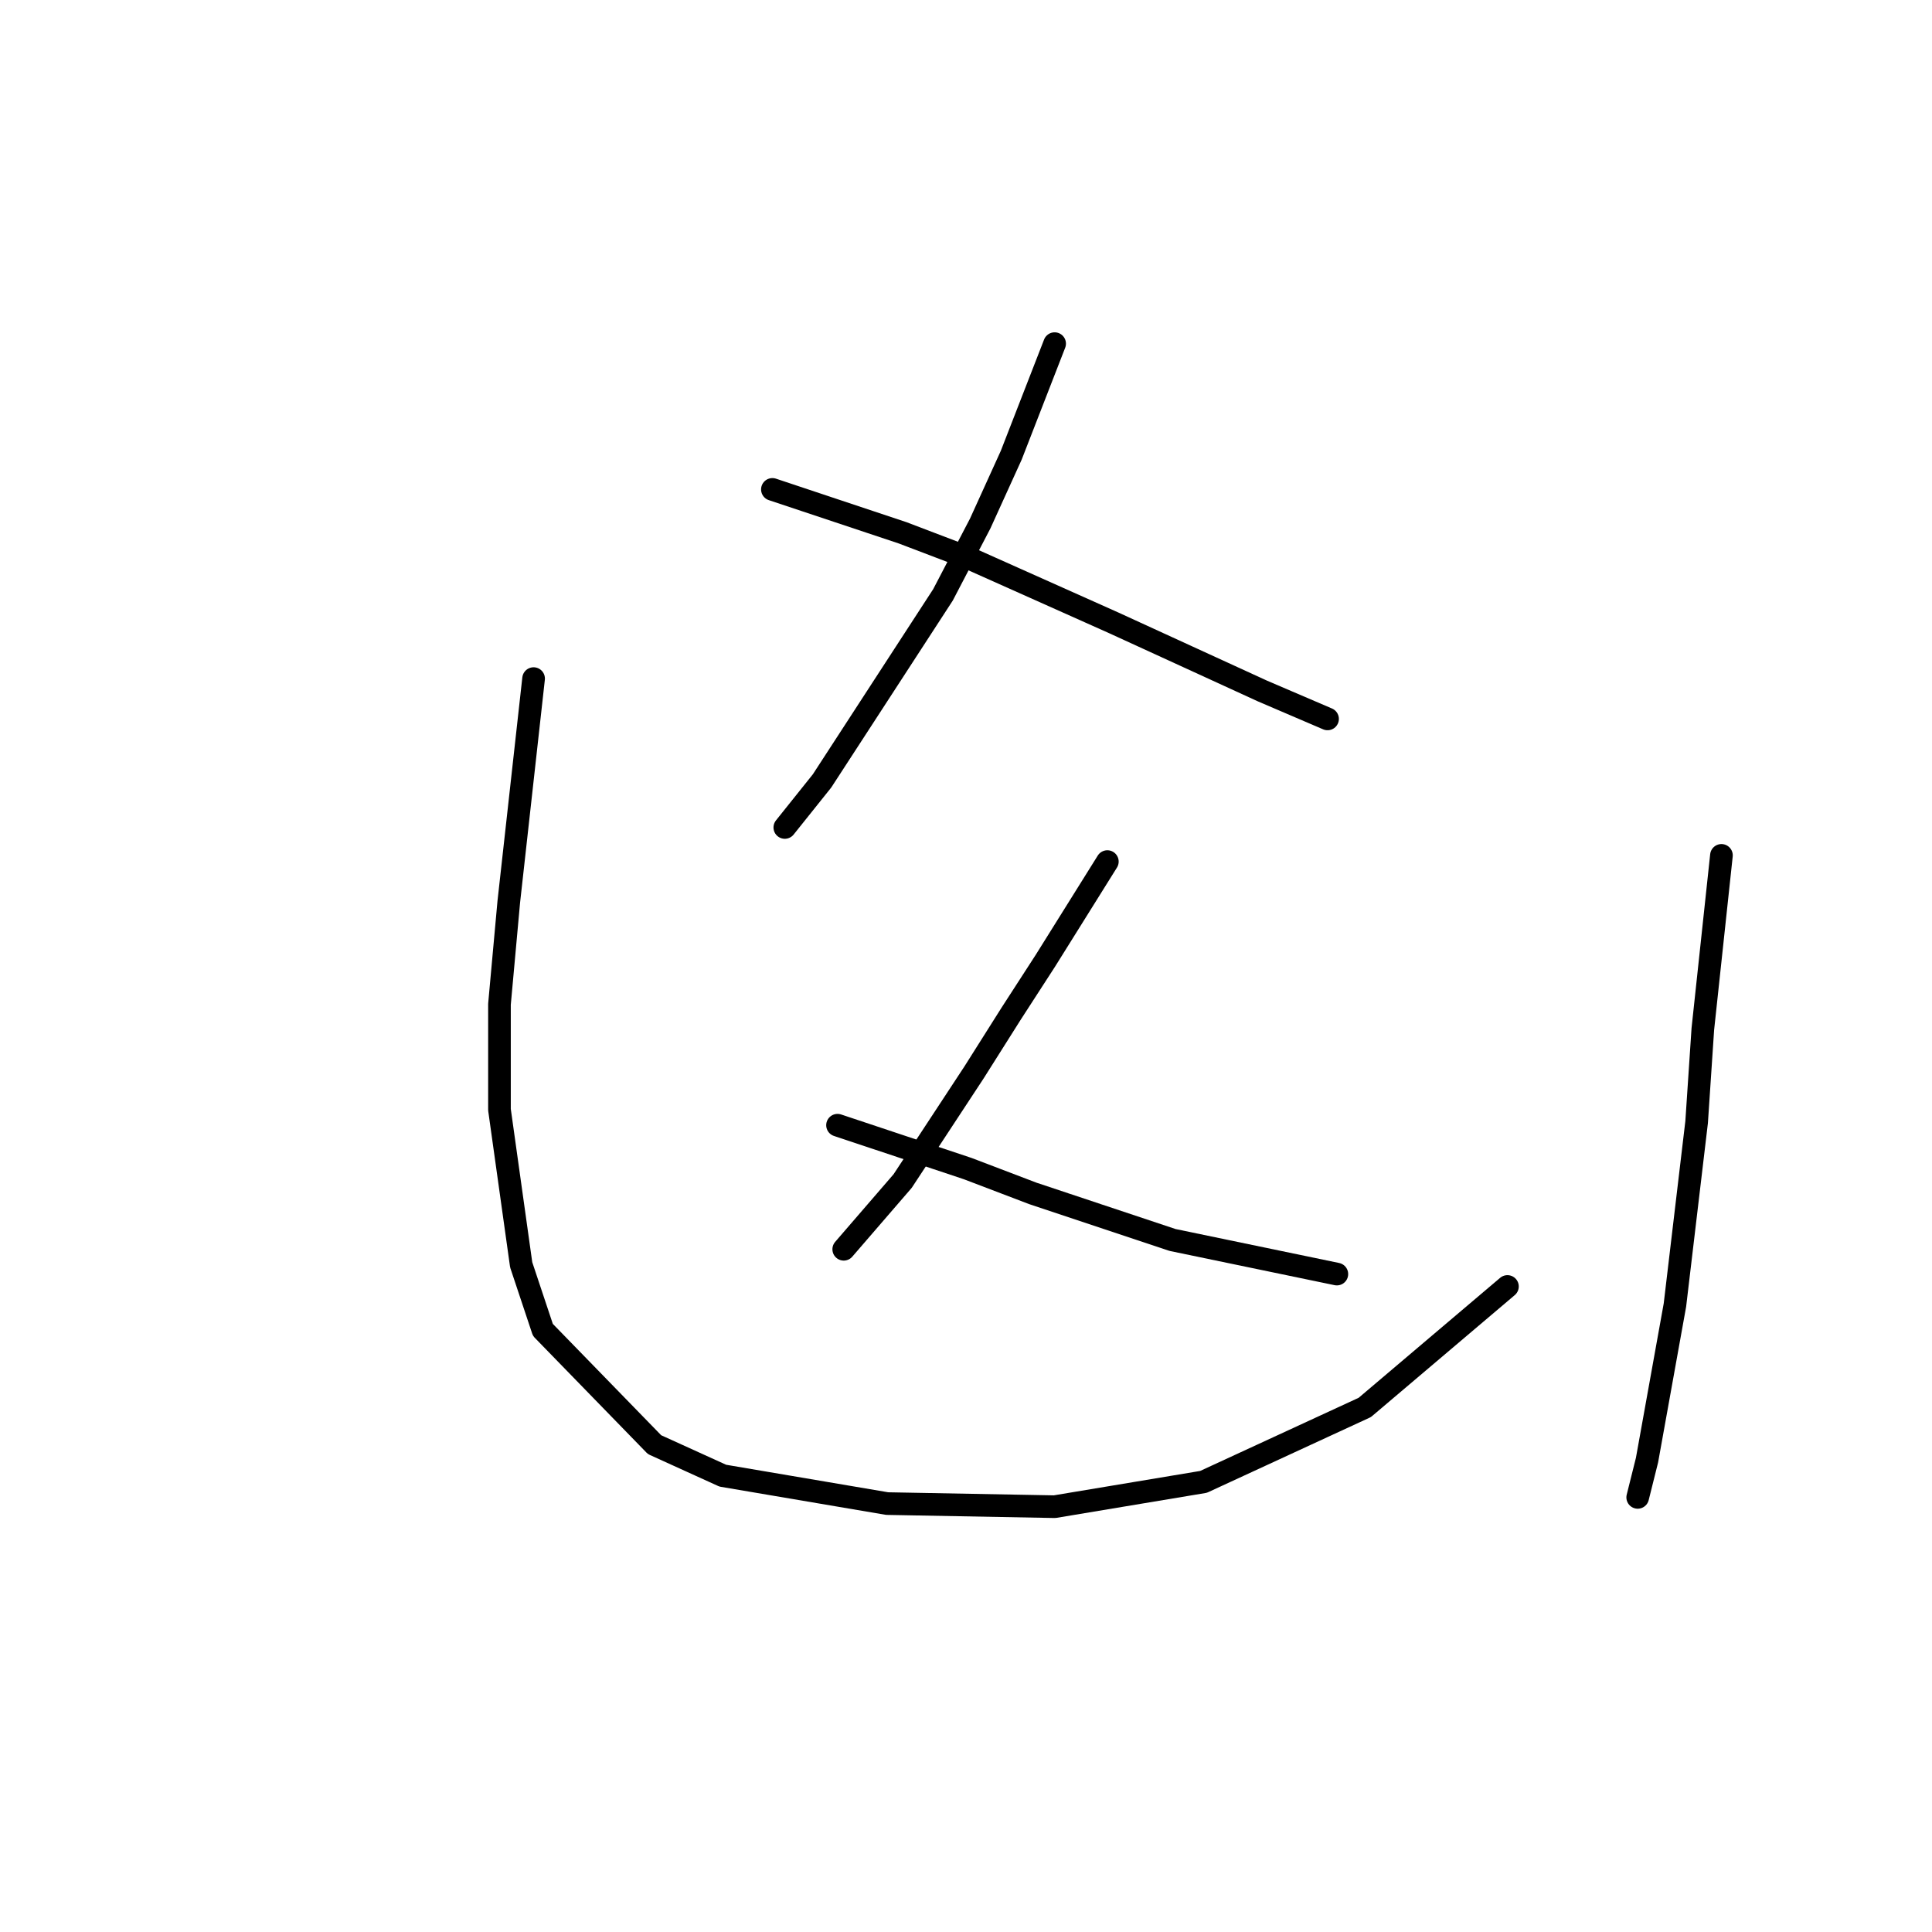 <?xml version="1.0" standalone="no"?>
    <svg width="256" height="256" xmlns="http://www.w3.org/2000/svg" version="1.1">
    <polyline stroke="black" stroke-width="3" stroke-linecap="round" fill="transparent" stroke-linejoin="round" points="139.744 45.534 136.867 52.931 133.991 60.329 129.881 69.37 124.95 78.822 108.922 103.479 103.991 109.644 103.991 109.644 " />
        <polyline stroke="black" stroke-width="3" stroke-linecap="round" fill="transparent" stroke-linejoin="round" points="102.347 64.849 110.977 67.726 119.607 70.603 128.237 73.89 147.552 82.52 157.415 87.041 167.278 91.561 175.908 95.26 175.908 95.26 " />
        <polyline stroke="black" stroke-width="3" stroke-linecap="round" fill="transparent" stroke-linejoin="round" points="146.73 114.164 142.621 120.74 138.511 127.315 133.991 134.301 129.059 142.109 119.607 156.493 111.799 165.534 111.799 165.534 " />
        <polyline stroke="black" stroke-width="3" stroke-linecap="round" fill="transparent" stroke-linejoin="round" points="110.977 149.096 119.607 151.972 128.237 154.849 136.867 158.137 155.36 164.301 177.141 168.822 177.141 168.822 " />
        <polyline stroke="black" stroke-width="3" stroke-linecap="round" fill="transparent" stroke-linejoin="round" points="70.703 89.918 69.059 104.712 67.415 119.507 66.182 133.068 66.182 147.041 69.059 167.589 71.936 176.219 86.73 191.424 95.771 195.534 117.552 199.233 139.744 199.644 159.47 196.356 180.84 186.493 199.744 170.465 199.744 170.465 " />
        <polyline stroke="black" stroke-width="3" stroke-linecap="round" fill="transparent" stroke-linejoin="round" points="228.1 113.342 226.867 124.849 225.634 136.356 224.812 148.685 221.936 172.931 218.237 193.479 217.004 198.411 217.004 198.411 " />
        </svg>